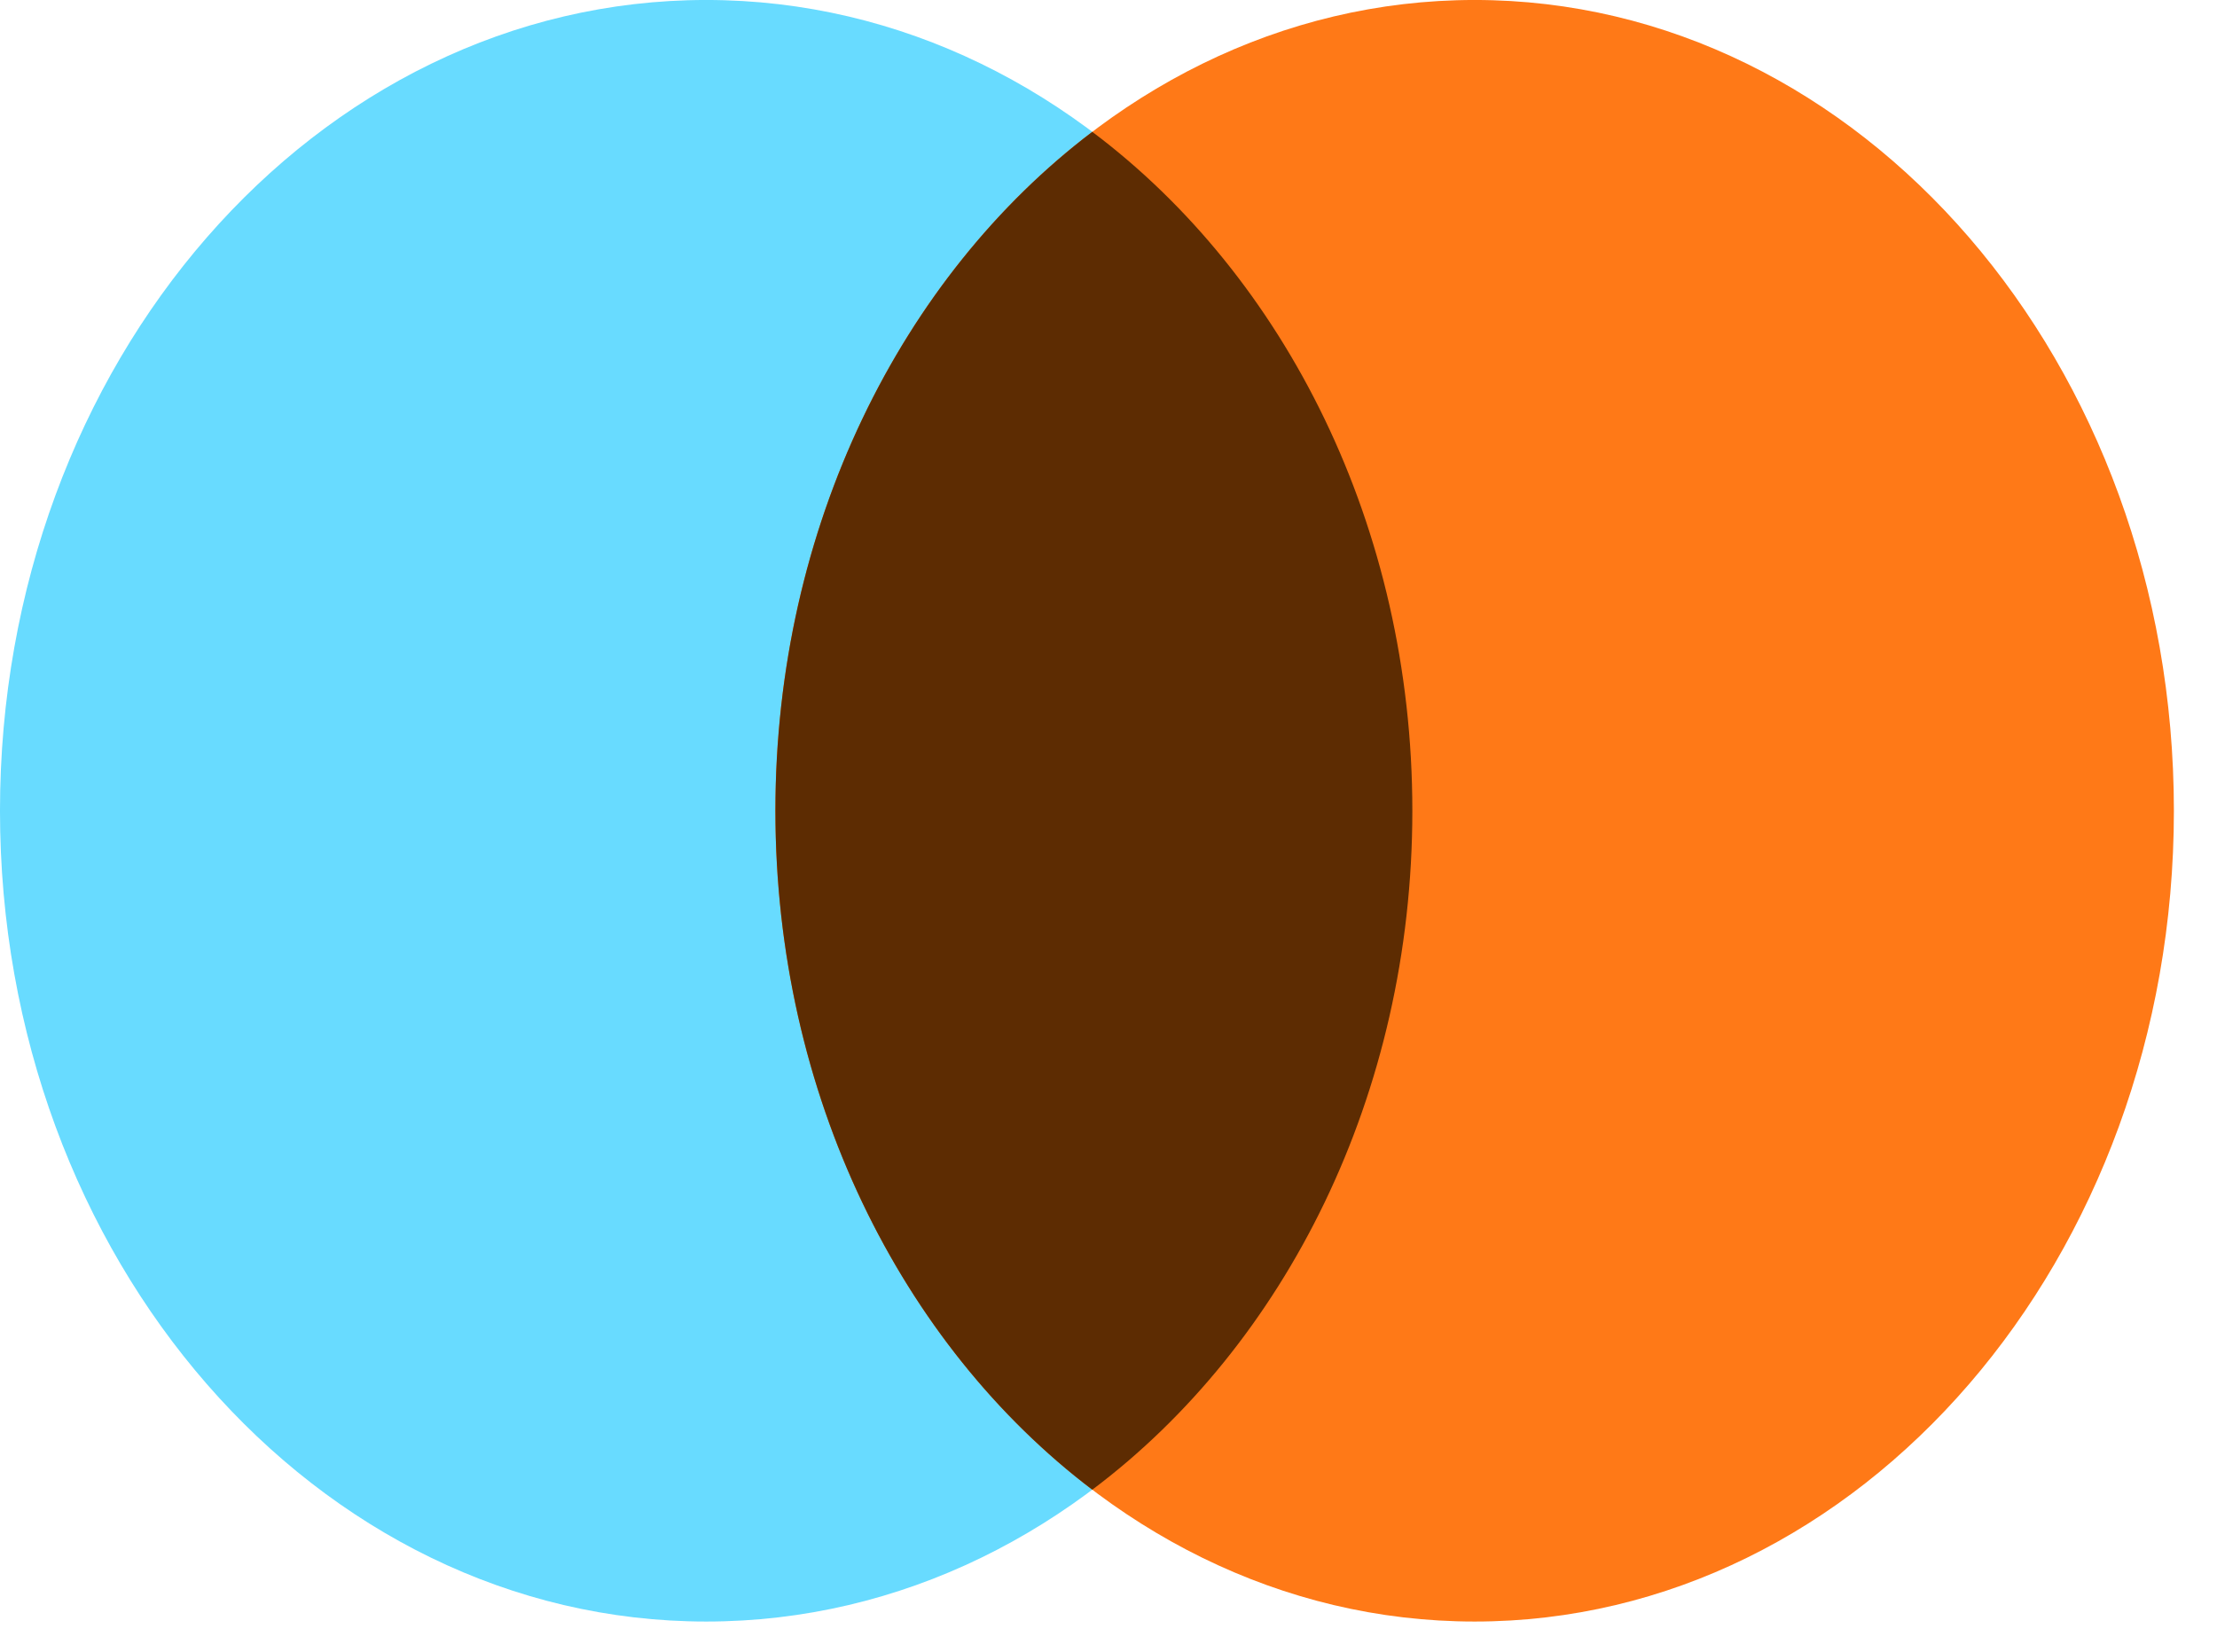 <?xml version="1.0" encoding="UTF-8" standalone="no"?>
<!DOCTYPE svg PUBLIC "-//W3C//DTD SVG 1.1//EN" "http://www.w3.org/Graphics/SVG/1.1/DTD/svg11.dtd">
<svg width="100%" height="100%" viewBox="0 0 51 38" version="1.1" xmlns="http://www.w3.org/2000/svg" xmlns:xlink="http://www.w3.org/1999/xlink" xml:space="preserve" xmlns:serif="http://www.serif.com/" style="fill-rule:evenodd;clip-rule:evenodd;stroke-linejoin:round;stroke-miterlimit:2;">
    <g transform="matrix(1,0,0,1,-11.487,-5.345)">
        <g transform="matrix(0.722,0,0,0.829,10.138,4.101)">
            <path d="M46.868,24C46.868,36.426 36.794,46.5 24.368,46.5C11.941,46.5 1.868,36.426 1.868,24C1.868,11.574 11.941,1.5 24.368,1.5C36.794,1.5 46.868,11.574 46.868,24Z" style="fill:rgb(104,219,255);fill-rule:nonzero;"/>
        </g>
        <g transform="matrix(0.722,0,0,0.829,10.138,4.101)">
            <path d="M71.132,24C71.132,36.426 61.157,46.5 48.853,46.5C36.548,46.5 26.574,36.426 26.574,24C26.574,11.574 36.548,1.5 48.853,1.5C61.157,1.5 71.132,11.574 71.132,24Z" style="fill:rgb(255,121,23);fill-rule:nonzero;"/>
        </g>
        <g transform="matrix(0.722,0,0,0.829,10.138,4.101)">
            <path d="M36.67,42.842C42.811,38.824 46.868,31.886 46.868,24C46.868,16.114 42.811,9.176 36.67,5.159C30.59,9.176 26.574,16.114 26.574,24C26.574,31.886 30.59,38.824 36.67,42.842Z" style="fill:rgb(93,44,2);fill-rule:nonzero;"/>
        </g>
    </g>
</svg>
